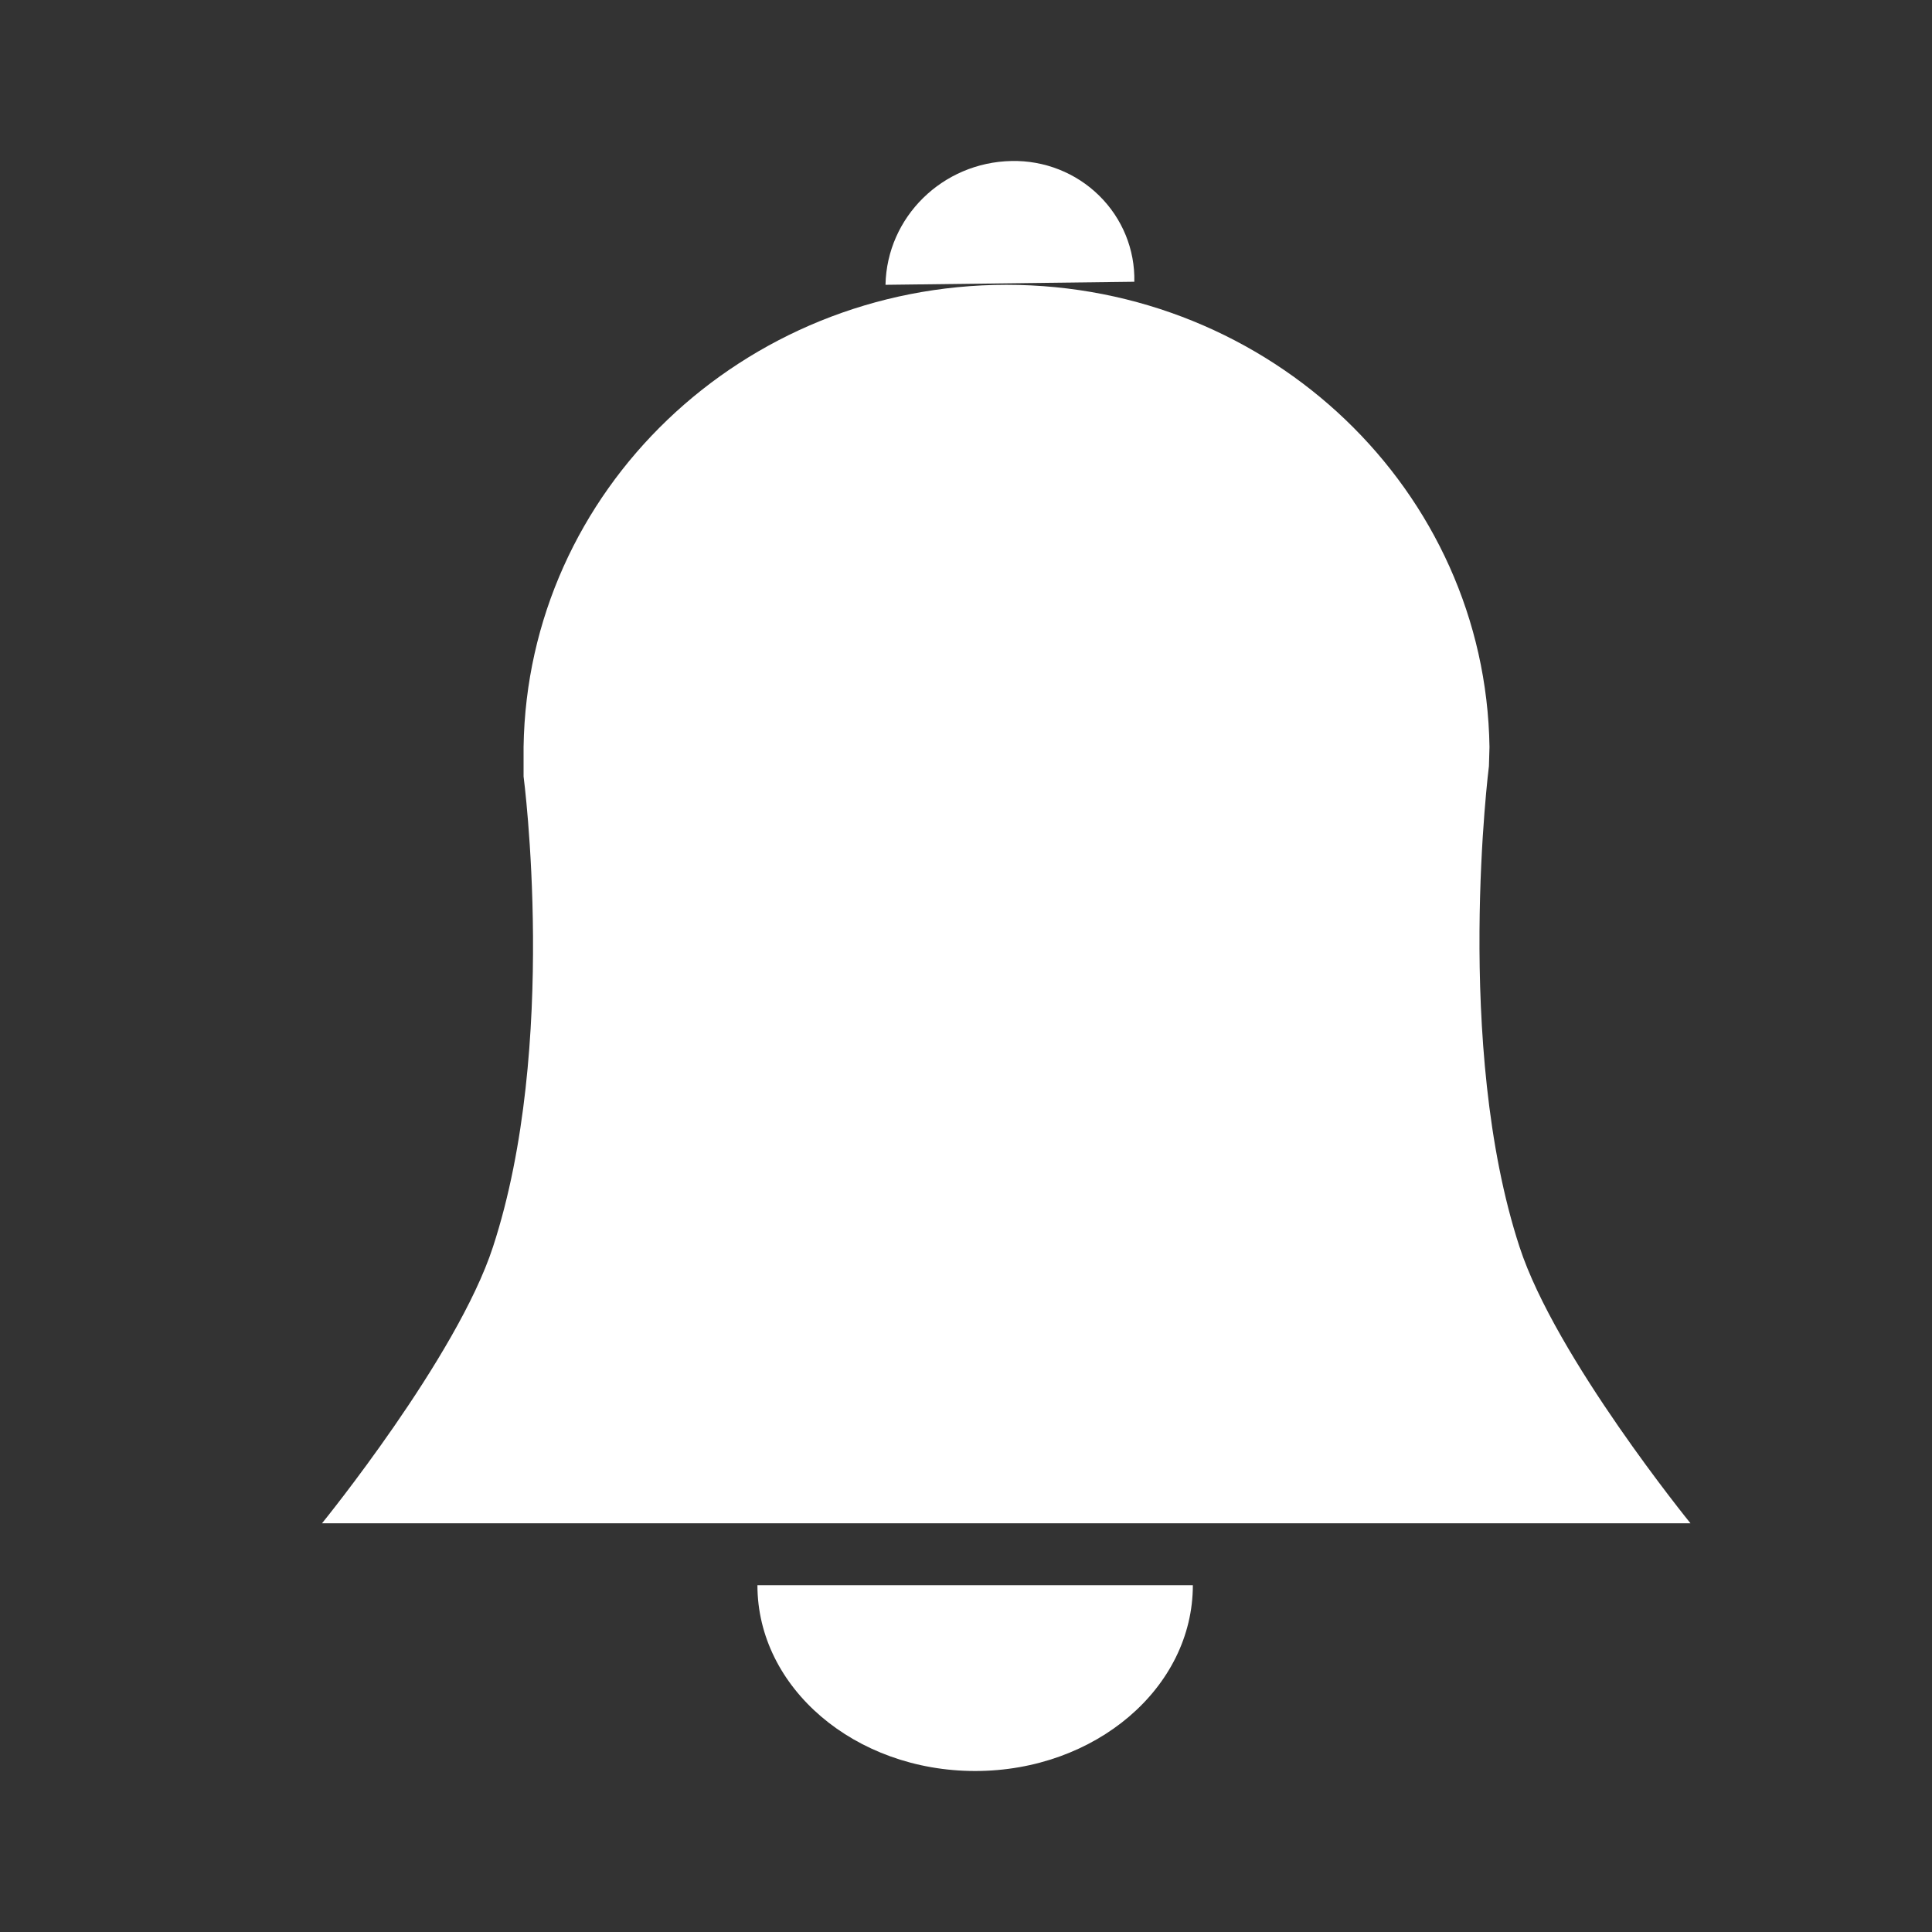 <svg width="24" height="24" viewBox="0 0 24 24" fill="none" xmlns="http://www.w3.org/2000/svg">
<rect x="0" y="0" width="24" height="24" fill="#333333" stroke="none"/>
<path fill-rule="evenodd" clip-rule="evenodd" d="M12.565 2C11.708 2.017 11.017 2.696 11 3.538L14.091 3.5C14.1 3.1 13.942 2.713 13.654 2.43C13.366 2.146 12.972 1.991 12.565 2ZM18.496 9.517C18.496 9.517 18.057 12.985 18.876 15.489C19.322 16.86 21 18.923 21 18.923H4C4 18.923 5.678 16.86 6.124 15.489C6.943 12.985 6.504 9.645 6.504 9.645V9.279C6.552 6.095 9.224 3.538 12.503 3.538C15.782 3.538 18.454 6.095 18.503 9.279L18.496 9.517ZM14.818 19.692C14.818 20.967 13.607 22 12.114 22C10.62 22 9.409 20.967 9.409 19.692H14.818Z" fill="white"/>
</svg>
